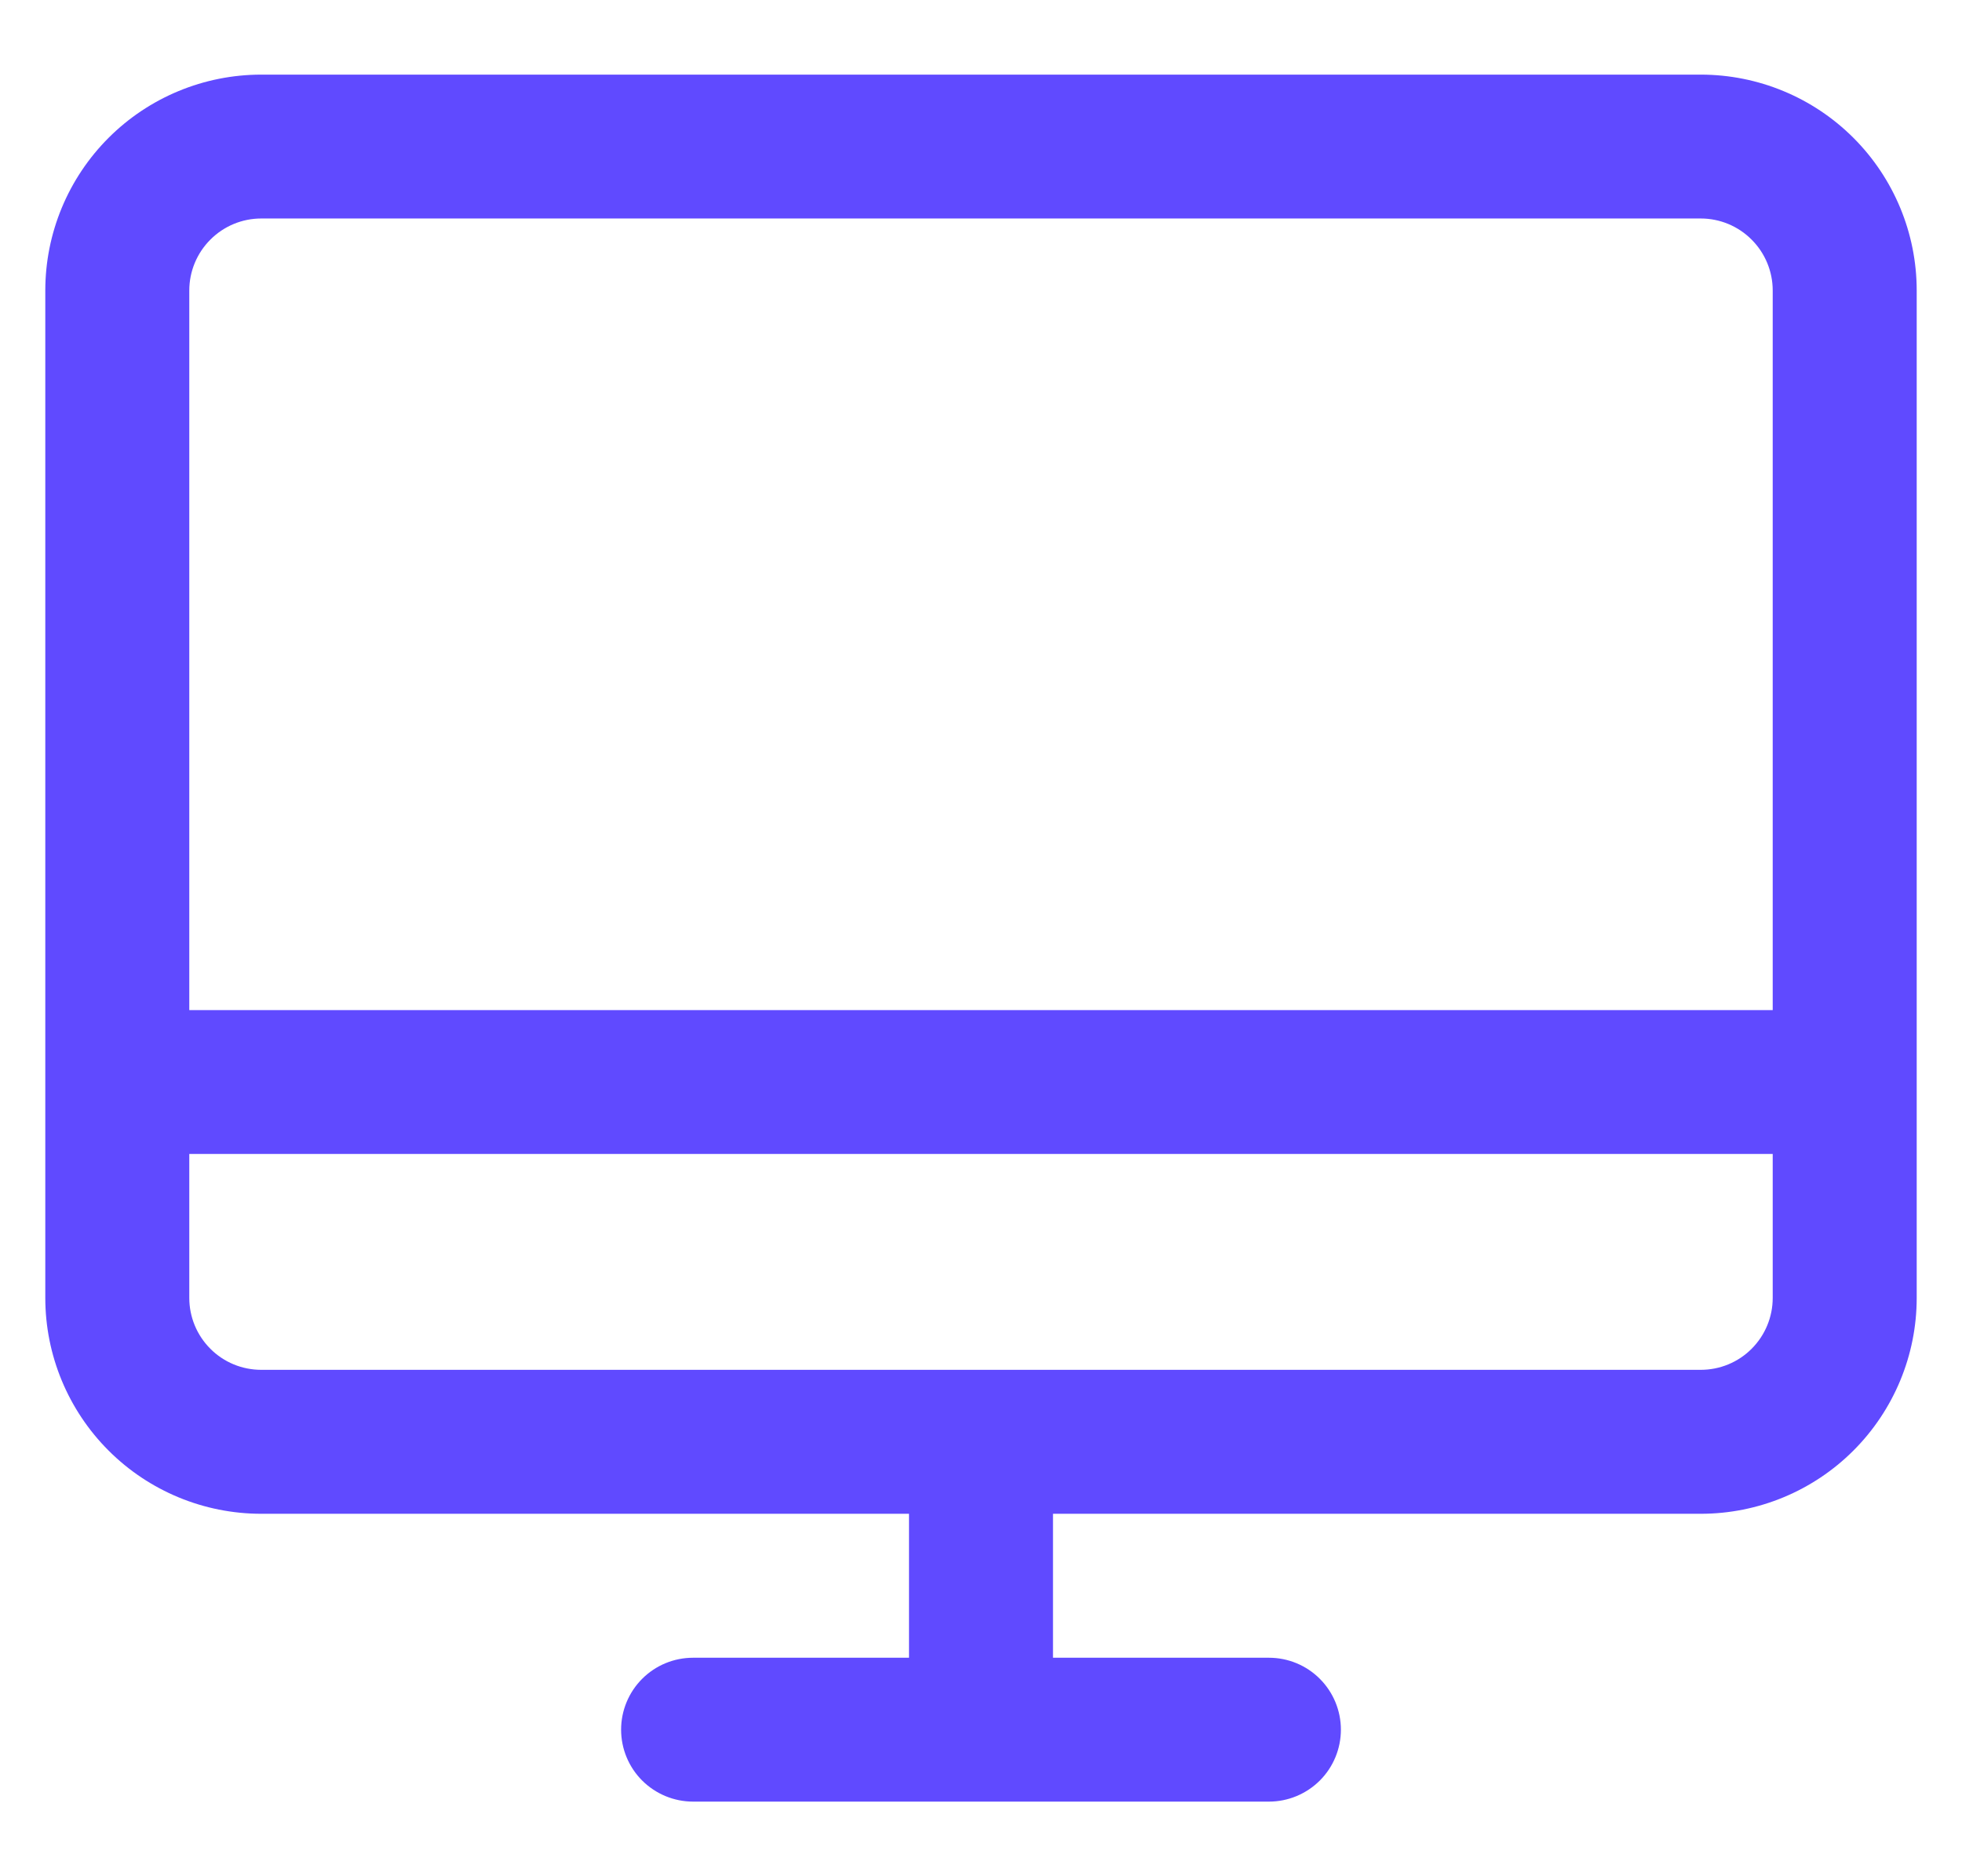 <svg width="23" height="22" viewBox="0 0 23 22" fill="none" xmlns="http://www.w3.org/2000/svg">
<path d="M19.938 0.875H3.062C2.391 0.875 1.747 1.142 1.273 1.616C0.798 2.091 0.531 2.735 0.531 3.406V15.219C0.531 15.89 0.798 16.534 1.273 17.009C1.747 17.483 2.391 17.75 3.062 17.75H10.656V19.438H8.125C7.901 19.438 7.687 19.526 7.528 19.685C7.37 19.843 7.281 20.058 7.281 20.281C7.281 20.505 7.37 20.72 7.528 20.878C7.687 21.036 7.901 21.125 8.125 21.125H14.875C15.099 21.125 15.313 21.036 15.472 20.878C15.63 20.72 15.719 20.505 15.719 20.281C15.719 20.058 15.63 19.843 15.472 19.685C15.313 19.526 15.099 19.438 14.875 19.438H12.344V17.75H19.938C20.609 17.75 21.253 17.483 21.727 17.009C22.202 16.534 22.469 15.89 22.469 15.219V3.406C22.469 2.735 22.202 2.091 21.727 1.616C21.253 1.142 20.609 0.875 19.938 0.875ZM3.062 2.562H19.938C20.161 2.562 20.376 2.651 20.534 2.81C20.692 2.968 20.781 3.182 20.781 3.406V11.844H2.219V3.406C2.219 3.182 2.308 2.968 2.466 2.81C2.624 2.651 2.839 2.562 3.062 2.562ZM19.938 16.062H3.062C2.839 16.062 2.624 15.974 2.466 15.815C2.308 15.657 2.219 15.443 2.219 15.219V13.531H20.781V15.219C20.781 15.443 20.692 15.657 20.534 15.815C20.376 15.974 20.161 16.062 19.938 16.062Z" fill="#604AFF"/>
</svg>
